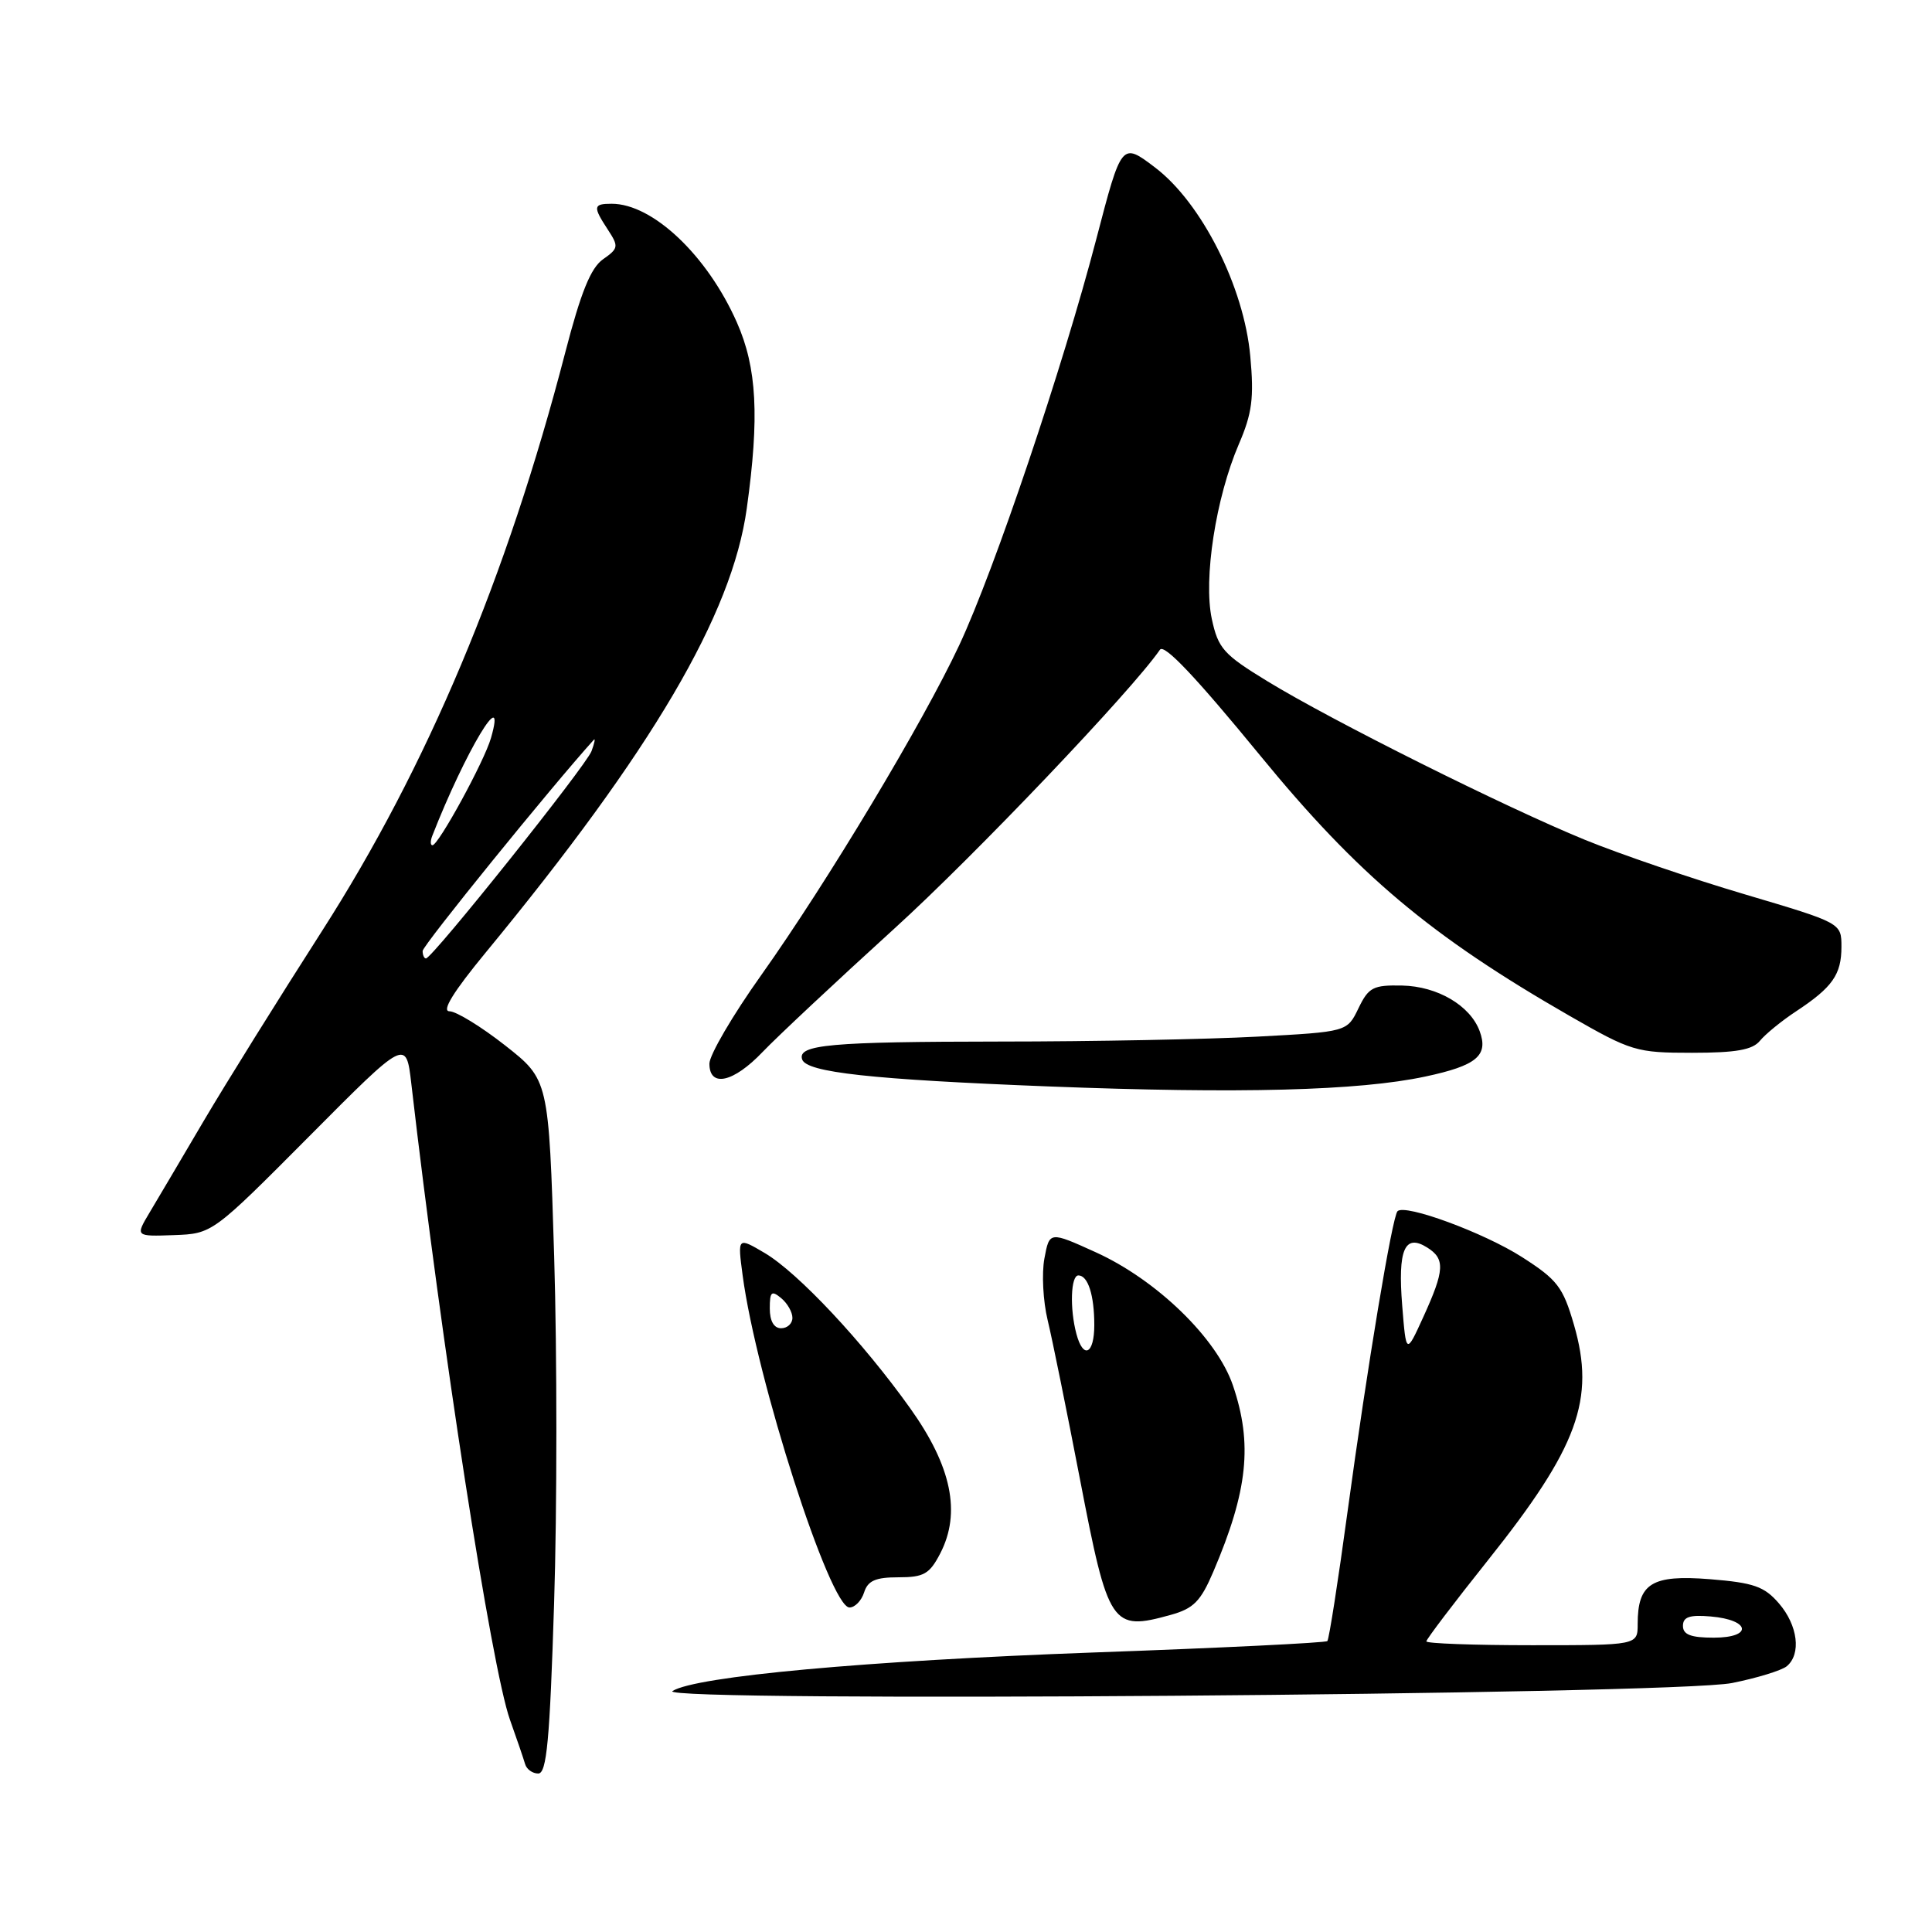 <?xml version="1.0" encoding="UTF-8" standalone="no"?>
<!DOCTYPE svg PUBLIC "-//W3C//DTD SVG 1.1//EN" "http://www.w3.org/Graphics/SVG/1.1/DTD/svg11.dtd" >
<svg xmlns="http://www.w3.org/2000/svg" xmlns:xlink="http://www.w3.org/1999/xlink" version="1.1" viewBox="0 0 256 256">
 <g >
 <path fill="currentColor"
d=" M 73.42 212.46 C 73.82 200.06 73.82 179.37 73.43 166.49 C 72.71 143.07 72.71 143.07 66.94 138.53 C 63.77 136.04 60.44 134.00 59.56 134.00 C 58.48 134.00 60.08 131.41 64.33 126.25 C 86.41 99.46 97.00 81.46 98.95 67.38 C 100.64 55.24 100.30 48.73 97.64 42.72 C 93.72 33.85 86.49 27.00 81.05 27.00 C 78.59 27.00 78.54 27.37 80.55 30.44 C 82.00 32.66 81.96 32.91 79.91 34.35 C 78.28 35.49 76.97 38.72 74.90 46.70 C 67.17 76.49 56.60 101.62 42.67 123.36 C 36.98 132.24 29.93 143.55 27.01 148.50 C 24.10 153.45 20.86 158.93 19.82 160.67 C 17.93 163.84 17.93 163.84 23.04 163.66 C 28.14 163.47 28.14 163.47 40.98 150.56 C 53.81 137.65 53.81 137.65 54.50 143.58 C 58.50 178.25 65.13 221.00 67.57 227.87 C 68.48 230.41 69.38 233.06 69.58 233.75 C 69.78 234.44 70.56 235.00 71.32 235.00 C 72.44 235.00 72.85 230.65 73.42 212.46 Z  M 229.50 223.01 C 232.80 222.35 236.06 221.35 236.75 220.79 C 238.70 219.18 238.23 215.37 235.72 212.46 C 233.78 210.21 232.39 209.72 226.56 209.25 C 218.87 208.64 217.00 209.79 217.00 215.19 C 217.00 218.00 217.00 218.00 203.00 218.00 C 195.30 218.00 189.00 217.77 189.00 217.49 C 189.00 217.21 192.67 212.37 197.16 206.74 C 209.10 191.77 211.42 185.41 208.56 175.55 C 207.10 170.52 206.36 169.57 201.66 166.56 C 196.62 163.34 186.18 159.49 185.18 160.49 C 184.48 161.19 181.18 181.03 178.56 200.28 C 177.31 209.50 176.10 217.23 175.88 217.45 C 175.66 217.68 161.76 218.36 144.99 218.96 C 114.73 220.06 92.20 222.12 89.11 224.07 C 86.70 225.60 221.62 224.57 229.50 223.01 Z  M 155.13 213.98 C 158.16 213.14 159.10 212.18 160.78 208.24 C 165.35 197.53 166.00 191.30 163.37 183.58 C 161.25 177.34 153.28 169.60 145.19 165.93 C 139.06 163.15 139.06 163.15 138.39 166.75 C 138.02 168.73 138.21 172.41 138.82 174.93 C 139.43 177.44 141.35 186.93 143.10 196.00 C 146.86 215.52 147.28 216.16 155.13 213.98 Z  M 114.50 211.00 C 114.99 209.45 116.01 209.00 119.04 209.00 C 122.42 209.00 123.17 208.57 124.59 205.83 C 127.37 200.45 126.09 194.29 120.61 186.61 C 114.32 177.79 105.74 168.64 101.33 166.03 C 97.73 163.91 97.73 163.91 98.40 168.97 C 100.22 182.69 109.97 213.00 112.56 213.00 C 113.28 213.00 114.15 212.10 114.50 211.00 Z  M 188.85 142.65 C 195.67 141.20 197.26 139.87 196.06 136.62 C 194.80 133.23 190.47 130.69 185.80 130.59 C 181.94 130.51 181.35 130.82 180.00 133.61 C 178.50 136.72 178.50 136.72 166.59 137.36 C 160.04 137.71 144.74 138.01 132.59 138.01 C 109.96 138.03 105.64 138.42 106.29 140.38 C 106.86 142.10 115.48 143.04 139.00 143.96 C 164.27 144.94 180.05 144.53 188.85 142.65 Z  M 101.05 139.39 C 102.95 137.40 110.81 130.04 118.52 123.03 C 129.08 113.44 149.96 91.52 153.70 86.09 C 154.26 85.28 158.43 89.68 166.97 100.10 C 179.94 115.94 189.53 124.01 208.00 134.62 C 216.16 139.30 216.81 139.50 224.20 139.50 C 230.05 139.50 232.22 139.11 233.20 137.91 C 233.92 137.03 236.07 135.27 238.00 134.00 C 242.82 130.82 244.00 129.13 244.00 125.46 C 244.00 122.30 244.00 122.30 231.25 118.52 C 224.24 116.45 214.68 113.19 210.01 111.28 C 199.44 106.96 176.51 95.51 167.94 90.27 C 162.12 86.72 161.41 85.92 160.57 82.01 C 159.44 76.70 161.10 65.96 164.15 58.86 C 165.91 54.78 166.18 52.74 165.67 47.21 C 164.84 38.02 159.23 26.89 153.06 22.20 C 148.62 18.83 148.62 18.83 145.27 31.66 C 140.84 48.64 131.77 75.53 127.10 85.50 C 122.29 95.77 109.68 116.79 100.88 129.19 C 97.09 134.51 94.00 139.80 94.00 140.94 C 94.00 144.15 97.18 143.45 101.05 139.39 Z  M 56.00 126.01 C 56.00 125.29 73.08 104.22 78.68 98.03 C 78.91 97.77 78.78 98.45 78.38 99.53 C 77.65 101.49 57.27 127.00 56.44 127.00 C 56.20 127.00 56.00 126.55 56.00 126.01 Z  M 57.28 110.75 C 61.65 99.57 67.20 90.33 65.06 97.78 C 64.18 100.87 58.10 112.00 57.30 112.00 C 57.02 112.00 57.01 111.44 57.28 110.75 Z  M 223.00 215.44 C 223.00 214.25 223.88 213.95 226.67 214.19 C 231.95 214.64 232.29 217.00 227.08 217.00 C 224.05 217.00 223.00 216.60 223.00 215.44 Z  M 185.80 173.00 C 185.20 165.59 186.12 163.43 189.09 165.29 C 191.51 166.80 191.43 168.29 188.60 174.50 C 186.32 179.50 186.32 179.50 185.80 173.00 Z  M 142.63 176.75 C 141.73 173.39 141.88 169.00 142.89 169.00 C 144.16 169.00 145.00 171.61 145.00 175.58 C 145.00 179.44 143.54 180.16 142.63 176.75 Z  M 102.00 173.38 C 102.00 171.16 102.23 170.95 103.50 172.00 C 104.33 172.68 105.00 173.86 105.00 174.62 C 105.00 175.38 104.33 176.00 103.50 176.00 C 102.55 176.00 102.00 175.04 102.00 173.38 Z "/>
</g>
</svg>